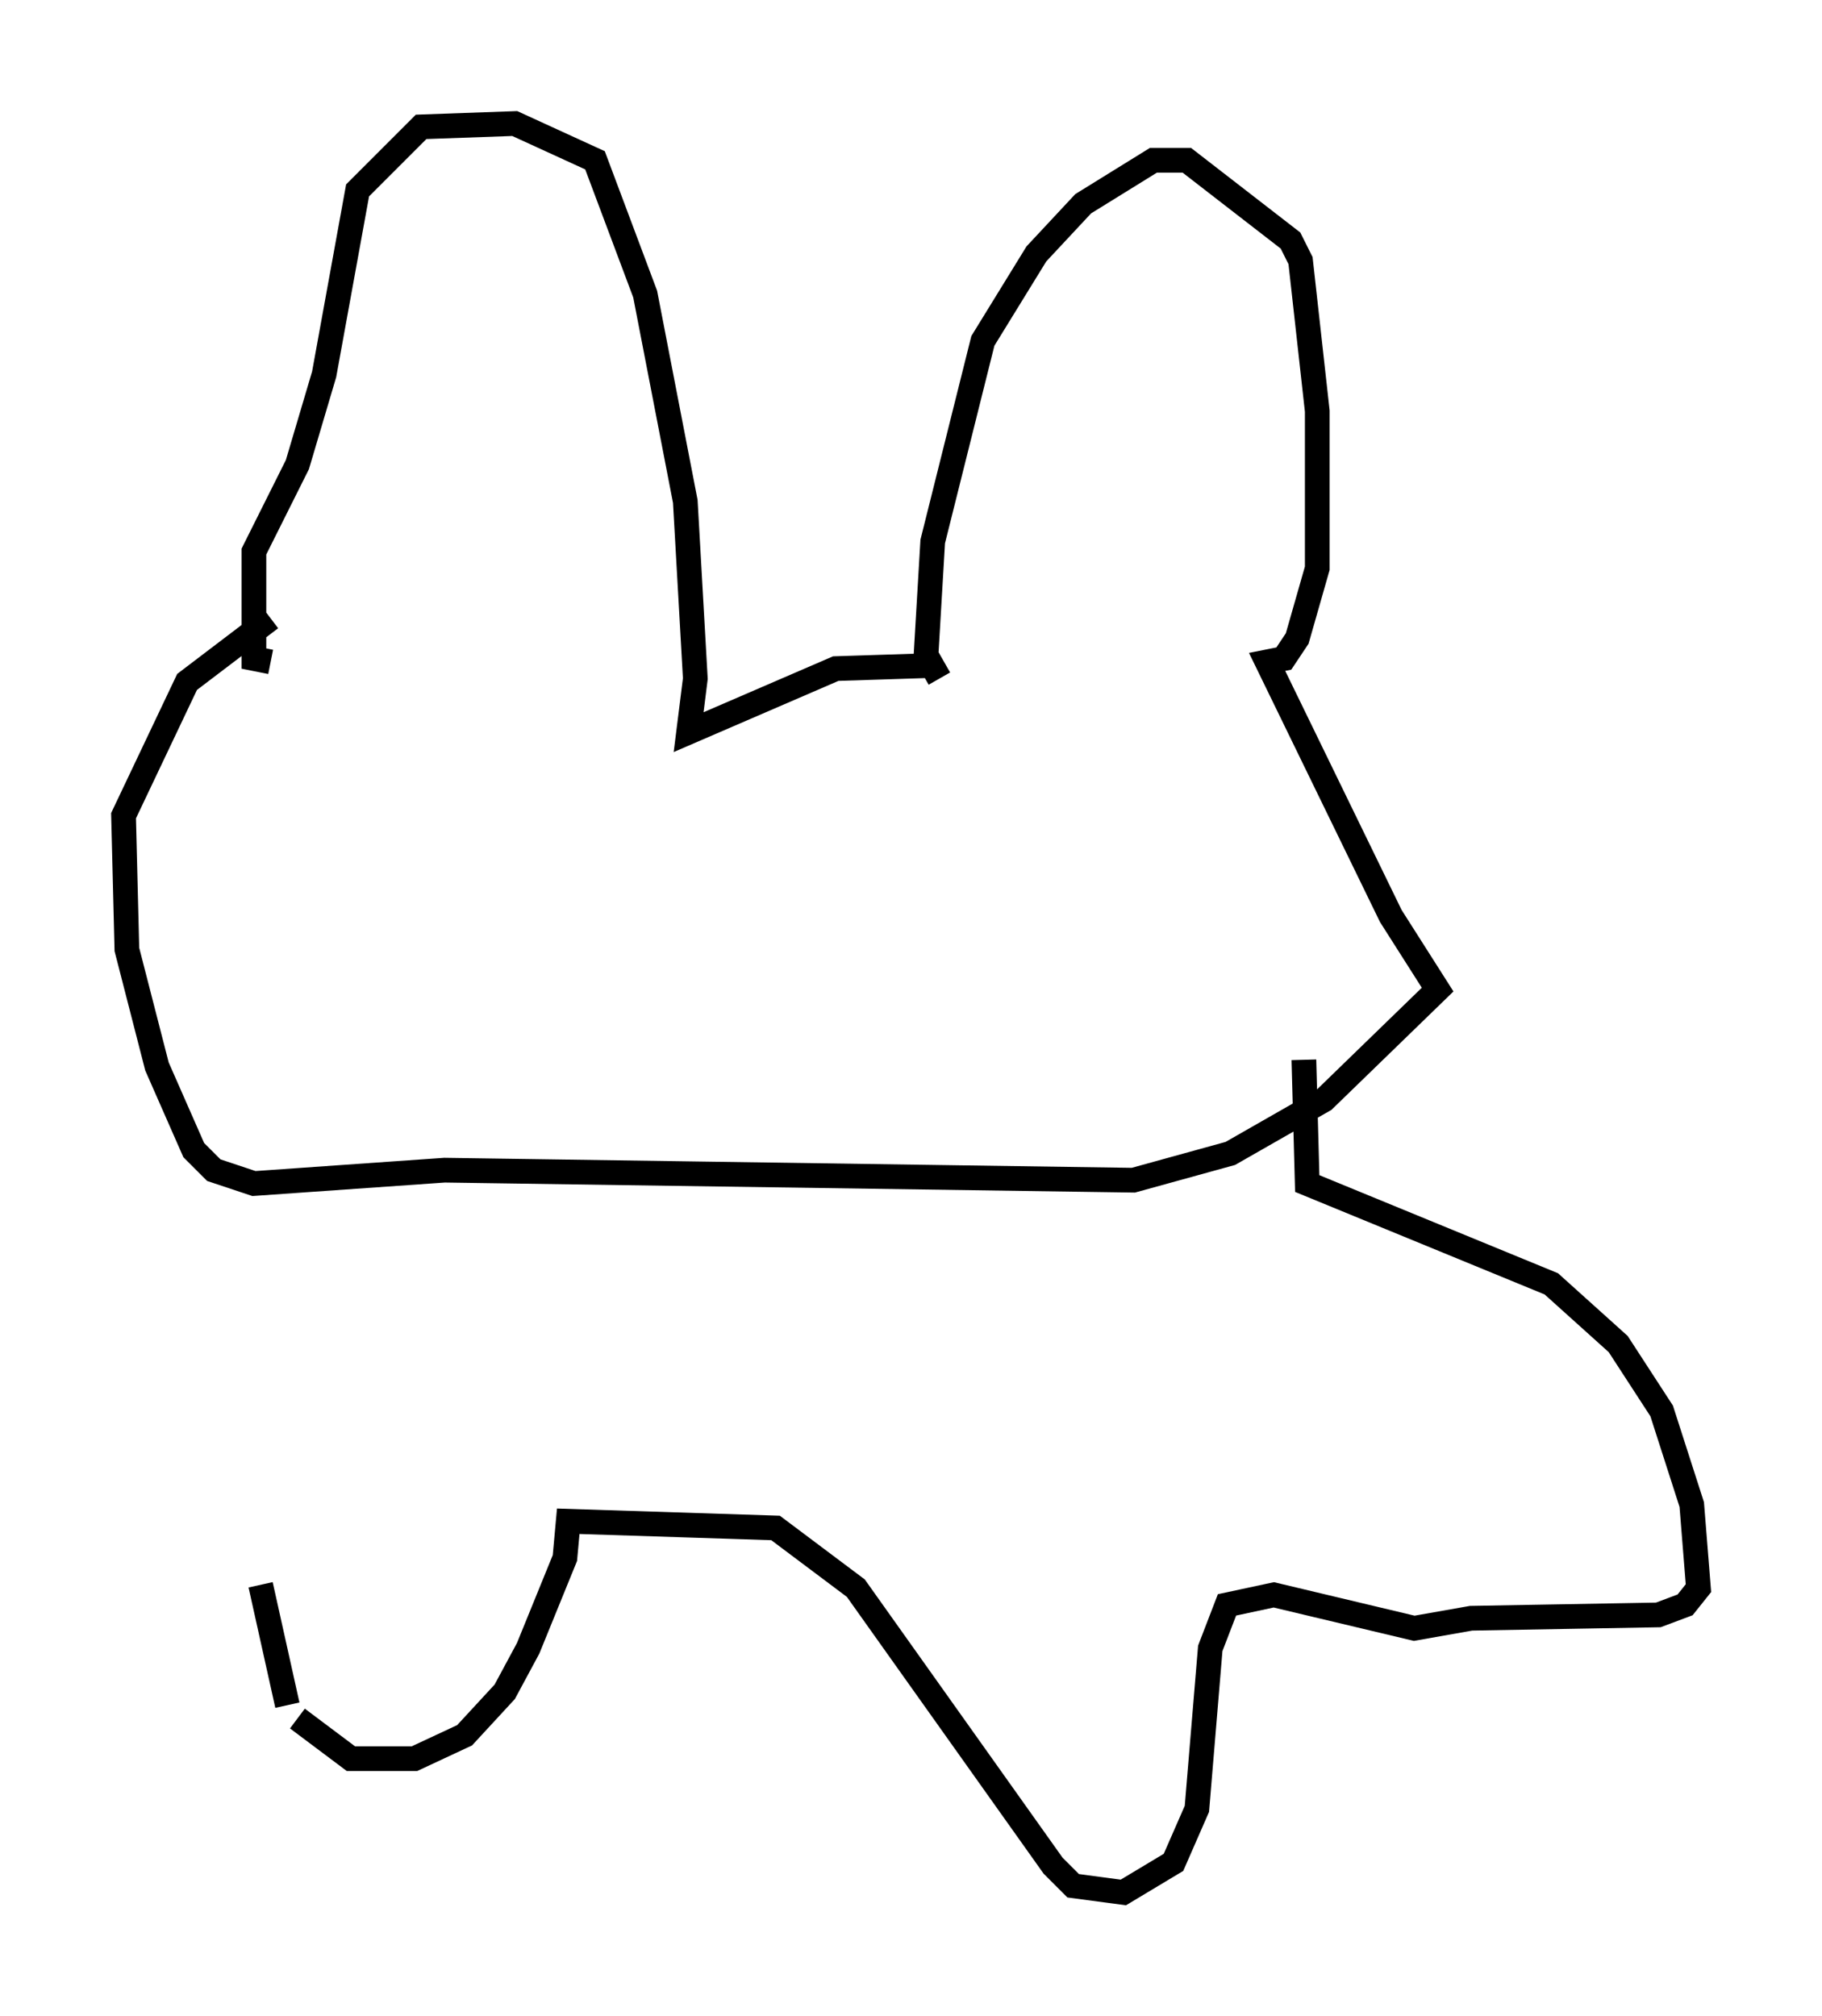 <?xml version="1.0" encoding="utf-8" ?>
<svg baseProfile="full" height="81.582" version="1.1" width="73.734" xmlns="http://www.w3.org/2000/svg" xmlns:ev="http://www.w3.org/2001/xml-events" xmlns:xlink="http://www.w3.org/1999/xlink"><defs /><rect fill="white" height="81.582" width="73.734" x="0" y="0" /><path d="M38.829, 27.327 m-0.812, -0.406 l-4.195, 0.135 -5.954, 2.571 l0.271, -2.165 -0.406, -7.172 l-1.624, -8.39 -2.03, -5.413 l-3.248, -1.488 -3.789, 0.135 l-2.571, 2.571 -1.353, 7.442 l-1.083, 3.654 -1.759, 3.518 l0.0, 4.33 0.677, 0.135 m30.717, 4.33 l0.0, 0.0 m-3.654, -3.654 l-0.541, -0.947 0.271, -4.601 l2.03, -8.119 2.165, -3.518 l1.894, -2.03 2.842, -1.759 l1.353, 0.0 4.195, 3.248 l0.406, 0.812 0.677, 6.089 l0.0, 6.36 -0.812, 2.842 l-0.541, 0.812 -0.677, 0.135 l5.007, 10.284 1.894, 2.977 l-4.601, 4.465 -3.789, 2.165 l-3.924, 1.083 -27.875, -0.406 l-7.713, 0.541 -1.624, -0.541 l-0.812, -0.812 -1.488, -3.383 l-1.218, -4.736 -0.135, -5.413 l2.571, -5.413 3.383, -2.571 m41.813, 17.862 l0.135, 5.007 9.878, 4.059 l2.706, 2.436 1.759, 2.706 l1.218, 3.789 0.271, 3.383 l-0.541, 0.677 -1.083, 0.406 l-7.578, 0.135 -2.3, 0.406 l-5.683, -1.353 -1.894, 0.406 l-0.677, 1.759 -0.541, 6.495 l-0.947, 2.165 -2.03, 1.218 l-2.03, -0.271 -0.812, -0.812 l-7.984, -11.231 -3.248, -2.436 l-8.39, -0.271 -0.135, 1.488 l-1.488, 3.654 -0.947, 1.759 l-1.624, 1.759 -2.03, 0.947 l-2.571, 0.0 -2.165, -1.624 m-0.406, -0.541 l-1.083, -4.871 " fill="none" stroke="black" stroke-width="1" /></svg>